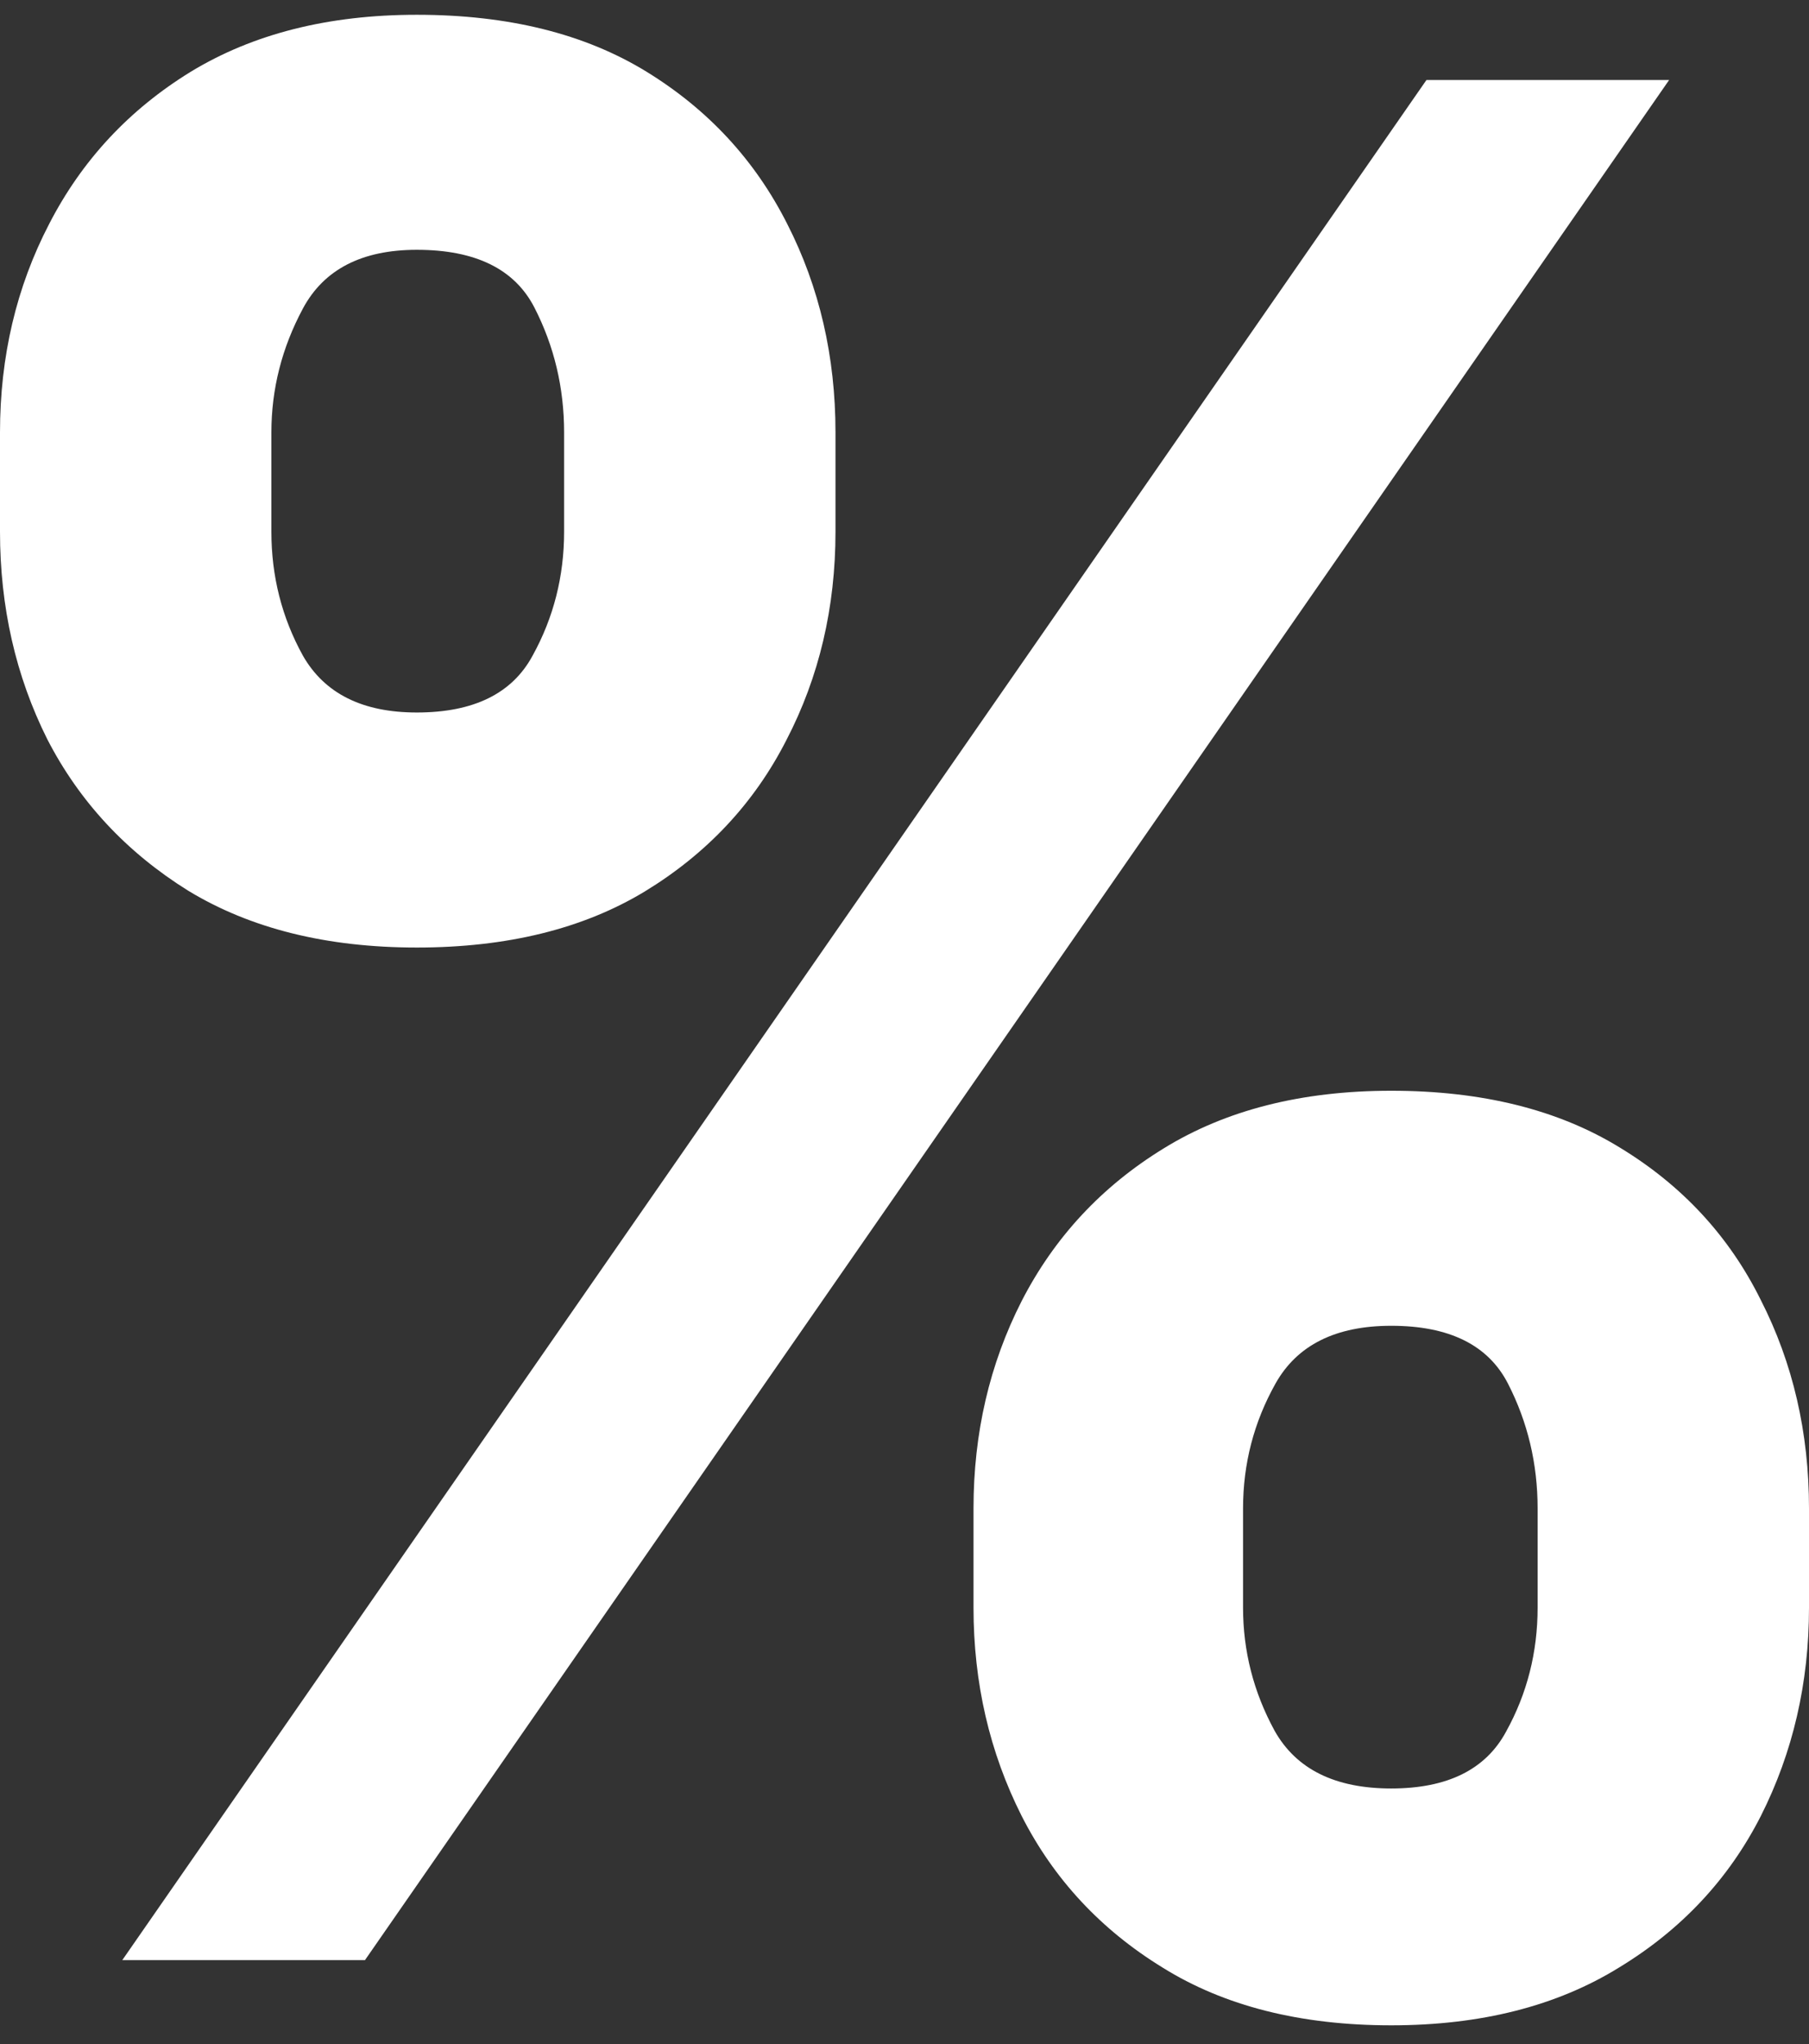 <svg width="54" height="61" viewBox="0 0 54 61" fill="none" xmlns="http://www.w3.org/2000/svg">
<rect x="0" y="0" width="54" height="61" fill="#333333" stroke="none"/>
<path d="M29.06 47.976V45.017C29.06 42.77 29.539 40.706 30.498 38.825C31.475 36.925 32.885 35.409 34.728 34.277C36.59 33.126 38.857 32.551 41.53 32.551C44.24 32.551 46.516 33.117 48.359 34.25C50.221 35.382 51.622 36.898 52.562 38.798C53.521 40.679 54 42.752 54 45.017V47.976C54 50.222 53.521 52.295 52.562 54.195C51.604 56.076 50.194 57.583 48.332 58.715C46.47 59.866 44.203 60.441 41.53 60.441C38.82 60.441 36.544 59.866 34.7 58.715C32.857 57.583 31.456 56.076 30.498 54.195C29.539 52.295 29.06 50.222 29.06 47.976ZM37.106 45.017V47.976C37.106 49.273 37.419 50.496 38.046 51.647C38.691 52.798 39.852 53.373 41.53 53.373C43.207 53.373 44.35 52.807 44.959 51.674C45.585 50.542 45.899 49.309 45.899 47.976V45.017C45.899 43.683 45.604 42.441 45.014 41.291C44.424 40.14 43.263 39.565 41.53 39.565C39.871 39.565 38.719 40.14 38.074 41.291C37.429 42.441 37.106 43.683 37.106 45.017ZM0 15.866V12.907C0 10.642 0.488 8.569 1.465 6.688C2.442 4.788 3.853 3.272 5.696 2.14C7.558 1.008 9.806 0.441 12.442 0.441C15.171 0.441 17.456 1.008 19.299 2.14C21.143 3.272 22.544 4.788 23.502 6.688C24.461 8.569 24.94 10.642 24.94 12.907V15.866C24.94 18.131 24.452 20.204 23.475 22.085C22.516 23.966 21.106 25.473 19.244 26.606C17.401 27.72 15.134 28.277 12.442 28.277C9.751 28.277 7.475 27.711 5.613 26.578C3.77 25.428 2.369 23.921 1.41 22.058C0.47 20.177 0 18.113 0 15.866ZM8.101 12.907V15.866C8.101 17.199 8.415 18.432 9.041 19.565C9.687 20.697 10.82 21.263 12.442 21.263C14.138 21.263 15.29 20.697 15.899 19.565C16.525 18.432 16.839 17.199 16.839 15.866V12.907C16.839 11.574 16.544 10.332 15.954 9.181C15.364 8.03 14.194 7.455 12.442 7.455C10.802 7.455 9.668 8.04 9.041 9.209C8.415 10.377 8.101 11.61 8.101 12.907ZM3.65 58.496L42.581 2.387H49.825L10.894 58.496H3.65Z" fill="white"/>
</svg>
